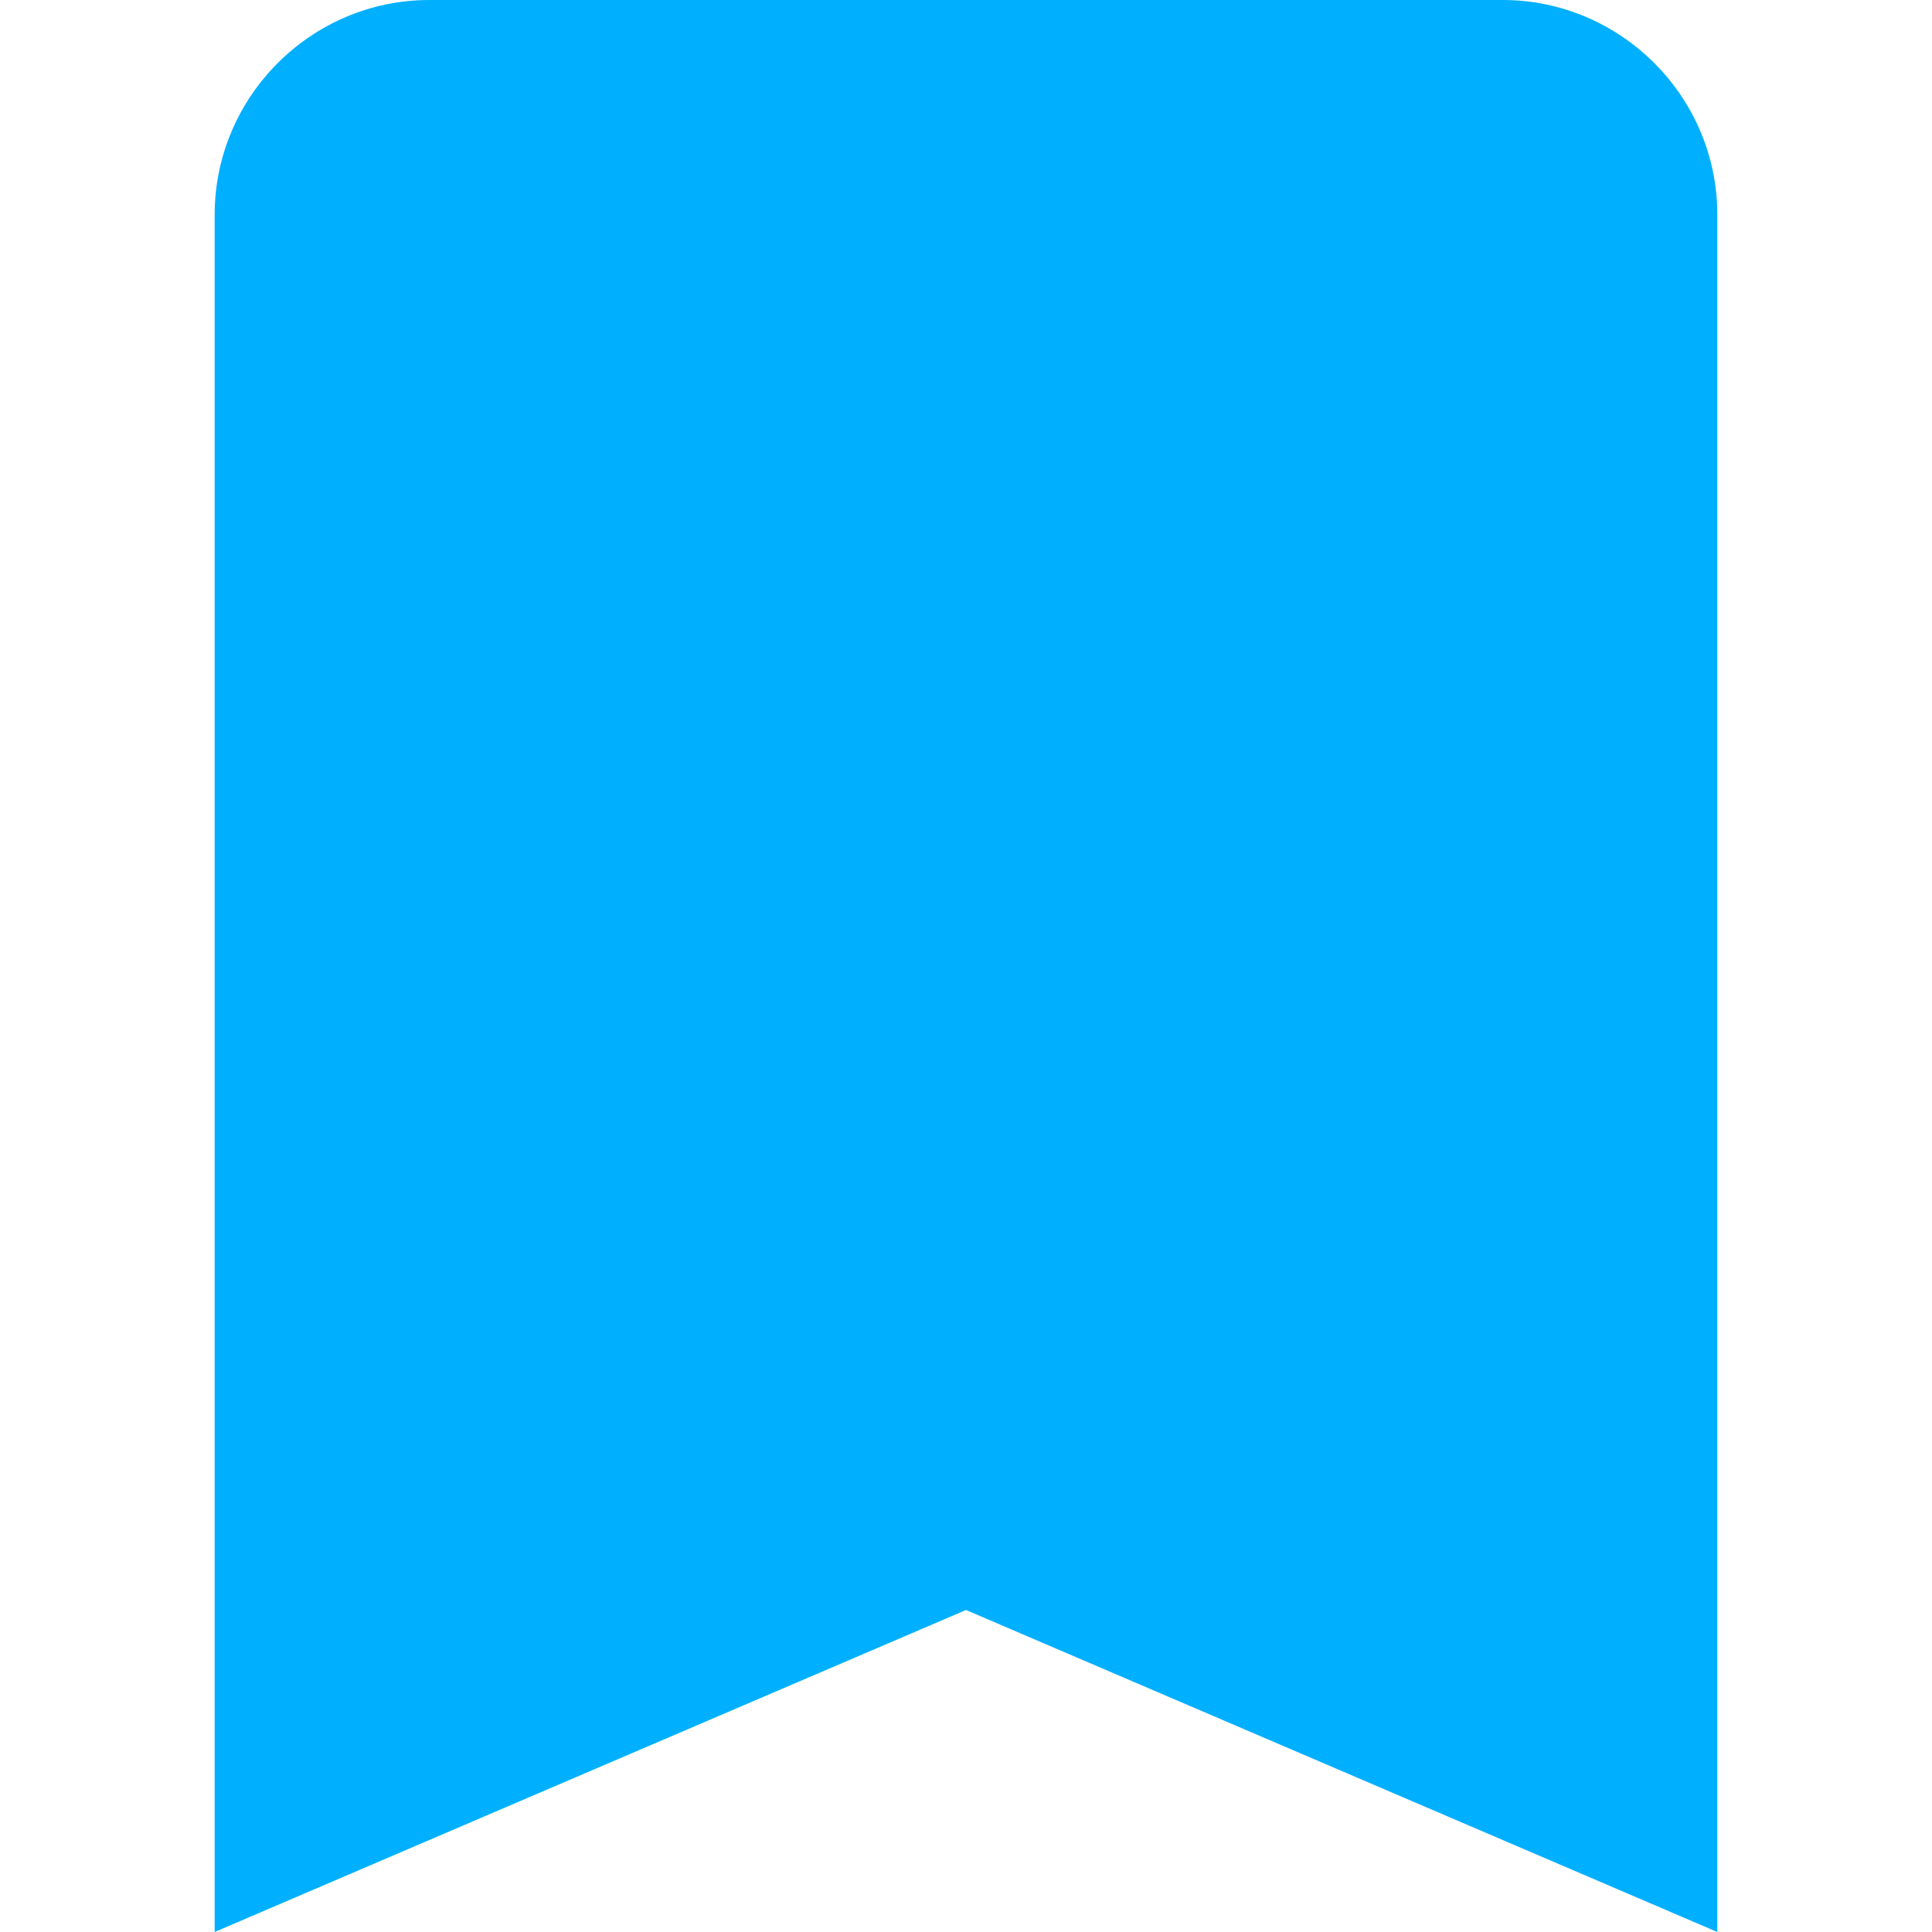 <?xml version="1.0" encoding="utf-8"?>
<!-- Generator: Adobe Illustrator 24.1.2, SVG Export Plug-In . SVG Version: 6.00 Build 0)  -->
<svg version="1.1" id="Capa_1" xmlns="http://www.w3.org/2000/svg" xmlns:xlink="http://www.w3.org/1999/xlink" x="0px" y="0px"
	 viewBox="0 0 459 459" style="enable-background:new 0 0 459 459;" xml:space="preserve">
<style type="text/css">
	.st0{fill:#00B0FF;}
</style>
<g>
	<g id="bookmark">
		<path class="st0" d="M357,0H102C73.9,0,51,23,51,51v408l178.5-76.5L408,459V51C408,22.9,385,0,357,0z"/>
	</g>
</g>
</svg>
